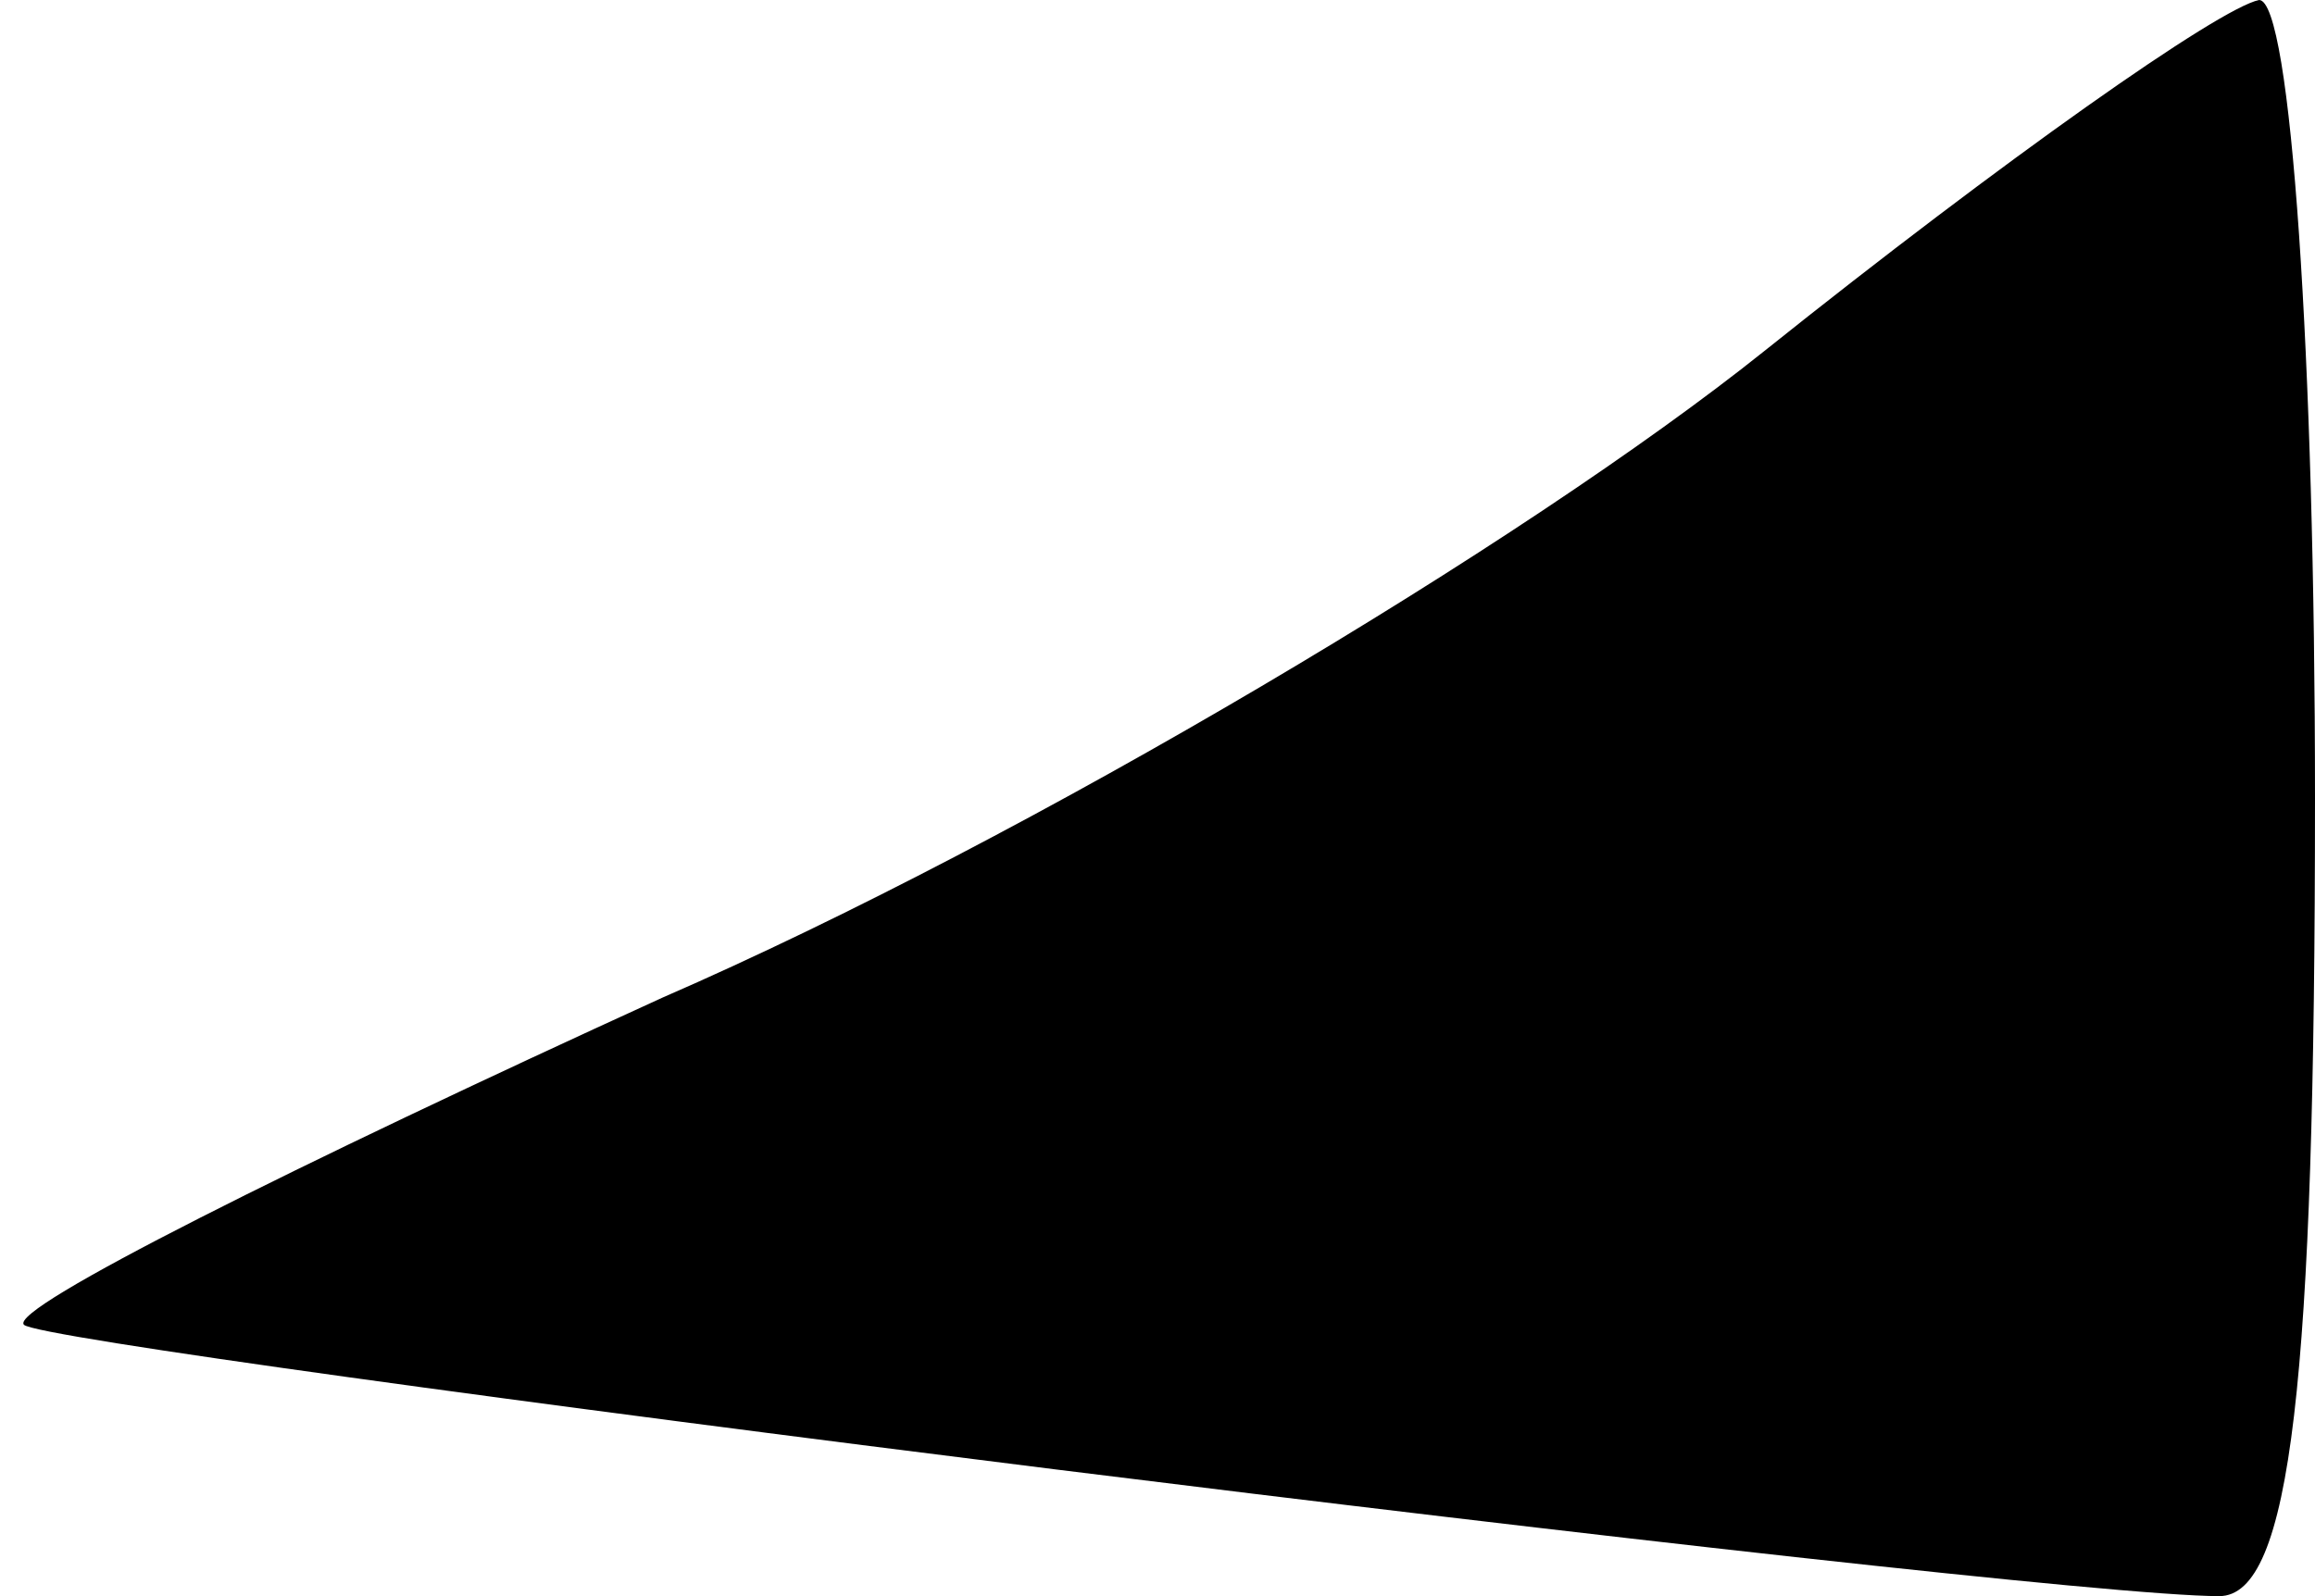 <?xml version="1.0" standalone="no"?>
<!DOCTYPE svg PUBLIC "-//W3C//DTD SVG 20010904//EN"
 "http://www.w3.org/TR/2001/REC-SVG-20010904/DTD/svg10.dtd">
<svg version="1.0" xmlns="http://www.w3.org/2000/svg"
 width="29pt" height="20pt" viewBox="0 0 29 20"
 preserveAspectRatio="xMidYMid meet">
<g transform="translate(0,20) scale(0.1,-0.1)"
fill="#000000" stroke="none">
<path fill="#000000" stroke="none" d="M221 156 c-30 -24 -92 -61 -138 -81
-46 -21 -82 -39 -80 -41 3 -3 250 -34 275 -34 9 0 12 27 12 100 0 55 -3 100
-7 100 -5 -1 -32 -20 -62 -44z"/>
</g>
</svg>
